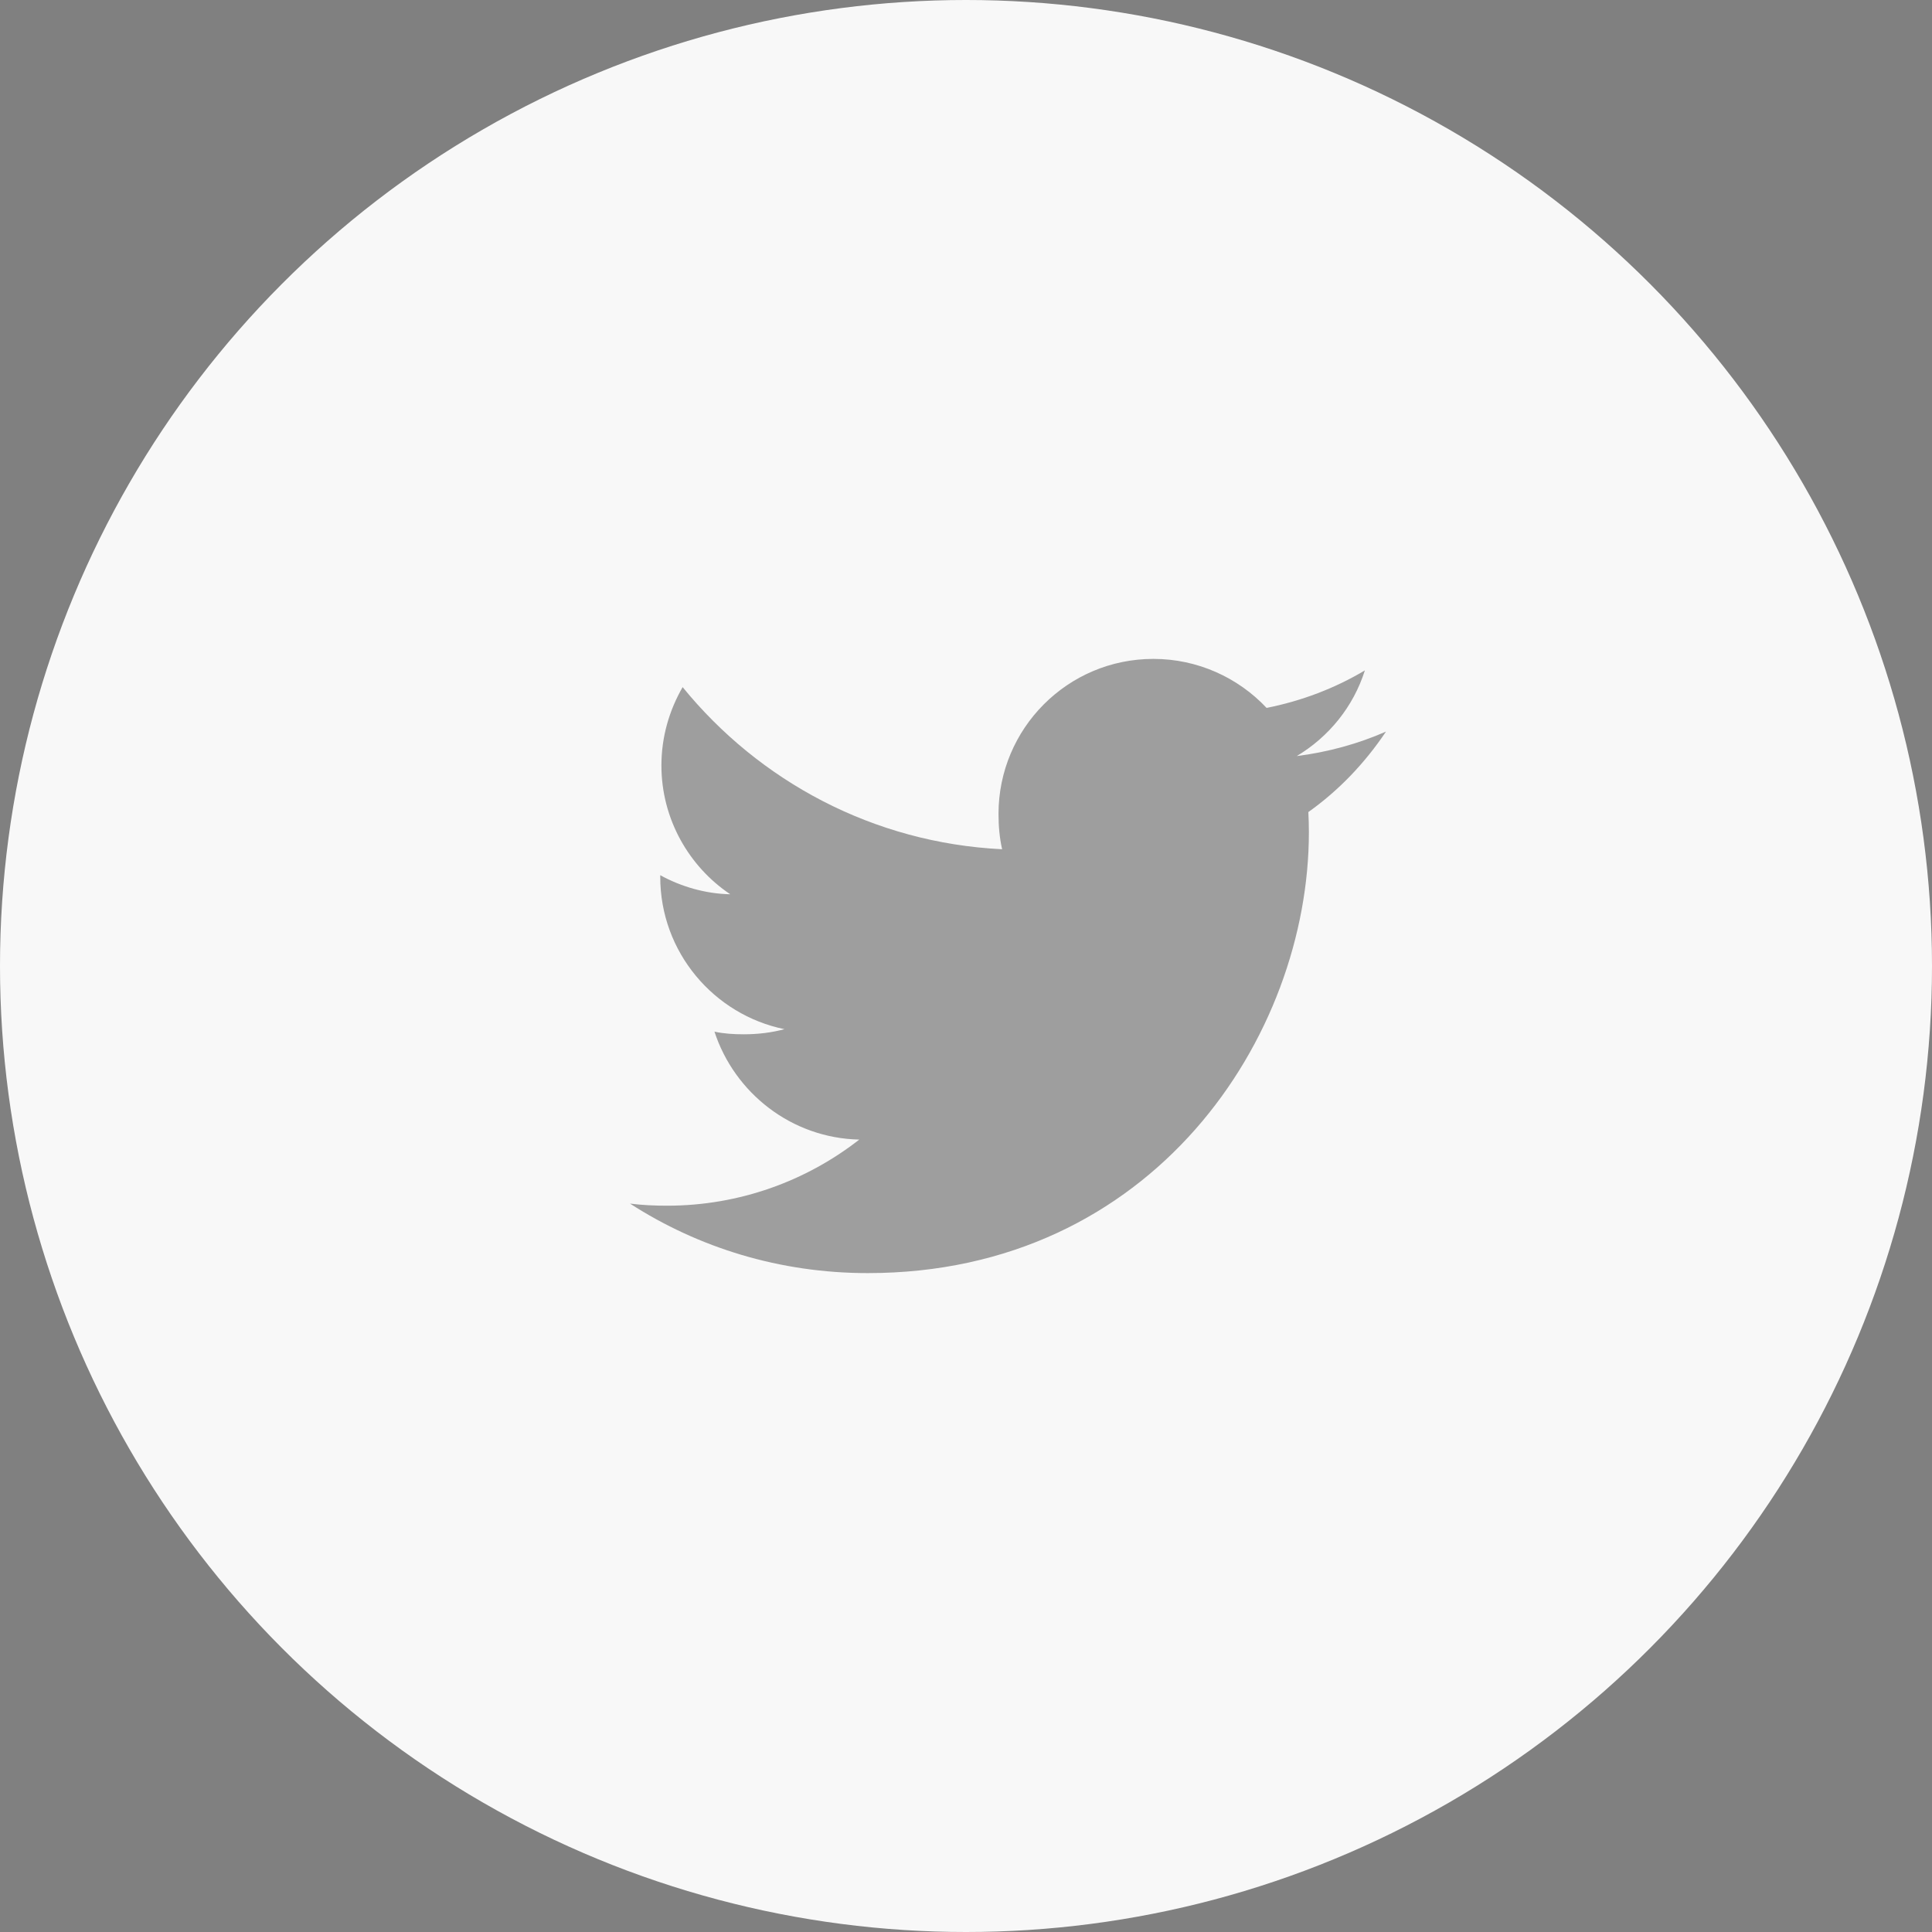 <svg width="46" height="46" viewBox="0 0 46 46" fill="none" xmlns="http://www.w3.org/2000/svg">
<rect x="0" y="0" width="46" height="46" fill="#808080" stroke="none"/>
<circle cx="23" cy="23" r="23" fill="#F8F8F8"/>
<g opacity="0.4" clip-path="url(#clip0)">
<path d="M33 17.419C32.331 17.712 31.618 17.907 30.874 18.002C31.639 17.545 32.223 16.827 32.497 15.962C31.784 16.387 30.997 16.688 30.157 16.855C29.48 16.134 28.515 15.688 27.462 15.688C25.419 15.688 23.774 17.346 23.774 19.379C23.774 19.671 23.799 19.952 23.86 20.22C20.792 20.07 18.077 18.6 16.253 16.36C15.935 16.913 15.748 17.545 15.748 18.226C15.748 19.503 16.407 20.636 17.387 21.292C16.795 21.281 16.213 21.109 15.72 20.838C15.72 20.849 15.72 20.864 15.72 20.878C15.72 22.672 16.999 24.161 18.677 24.504C18.376 24.586 18.049 24.626 17.709 24.626C17.473 24.626 17.235 24.612 17.011 24.563C17.489 26.024 18.846 27.098 20.459 27.133C19.203 28.115 17.609 28.707 15.883 28.707C15.581 28.707 15.29 28.694 15 28.657C16.635 29.711 18.572 30.312 20.661 30.312C27.452 30.312 31.164 24.688 31.164 19.812C31.164 19.649 31.159 19.491 31.151 19.335C31.883 18.815 32.498 18.166 33 17.419Z" fill="#171717"/>
</g>
<defs>
<clipPath id="clip0">
<rect width="18" height="18" fill="white" transform="translate(15 14)"/>
</clipPath>
</defs>
</svg>
